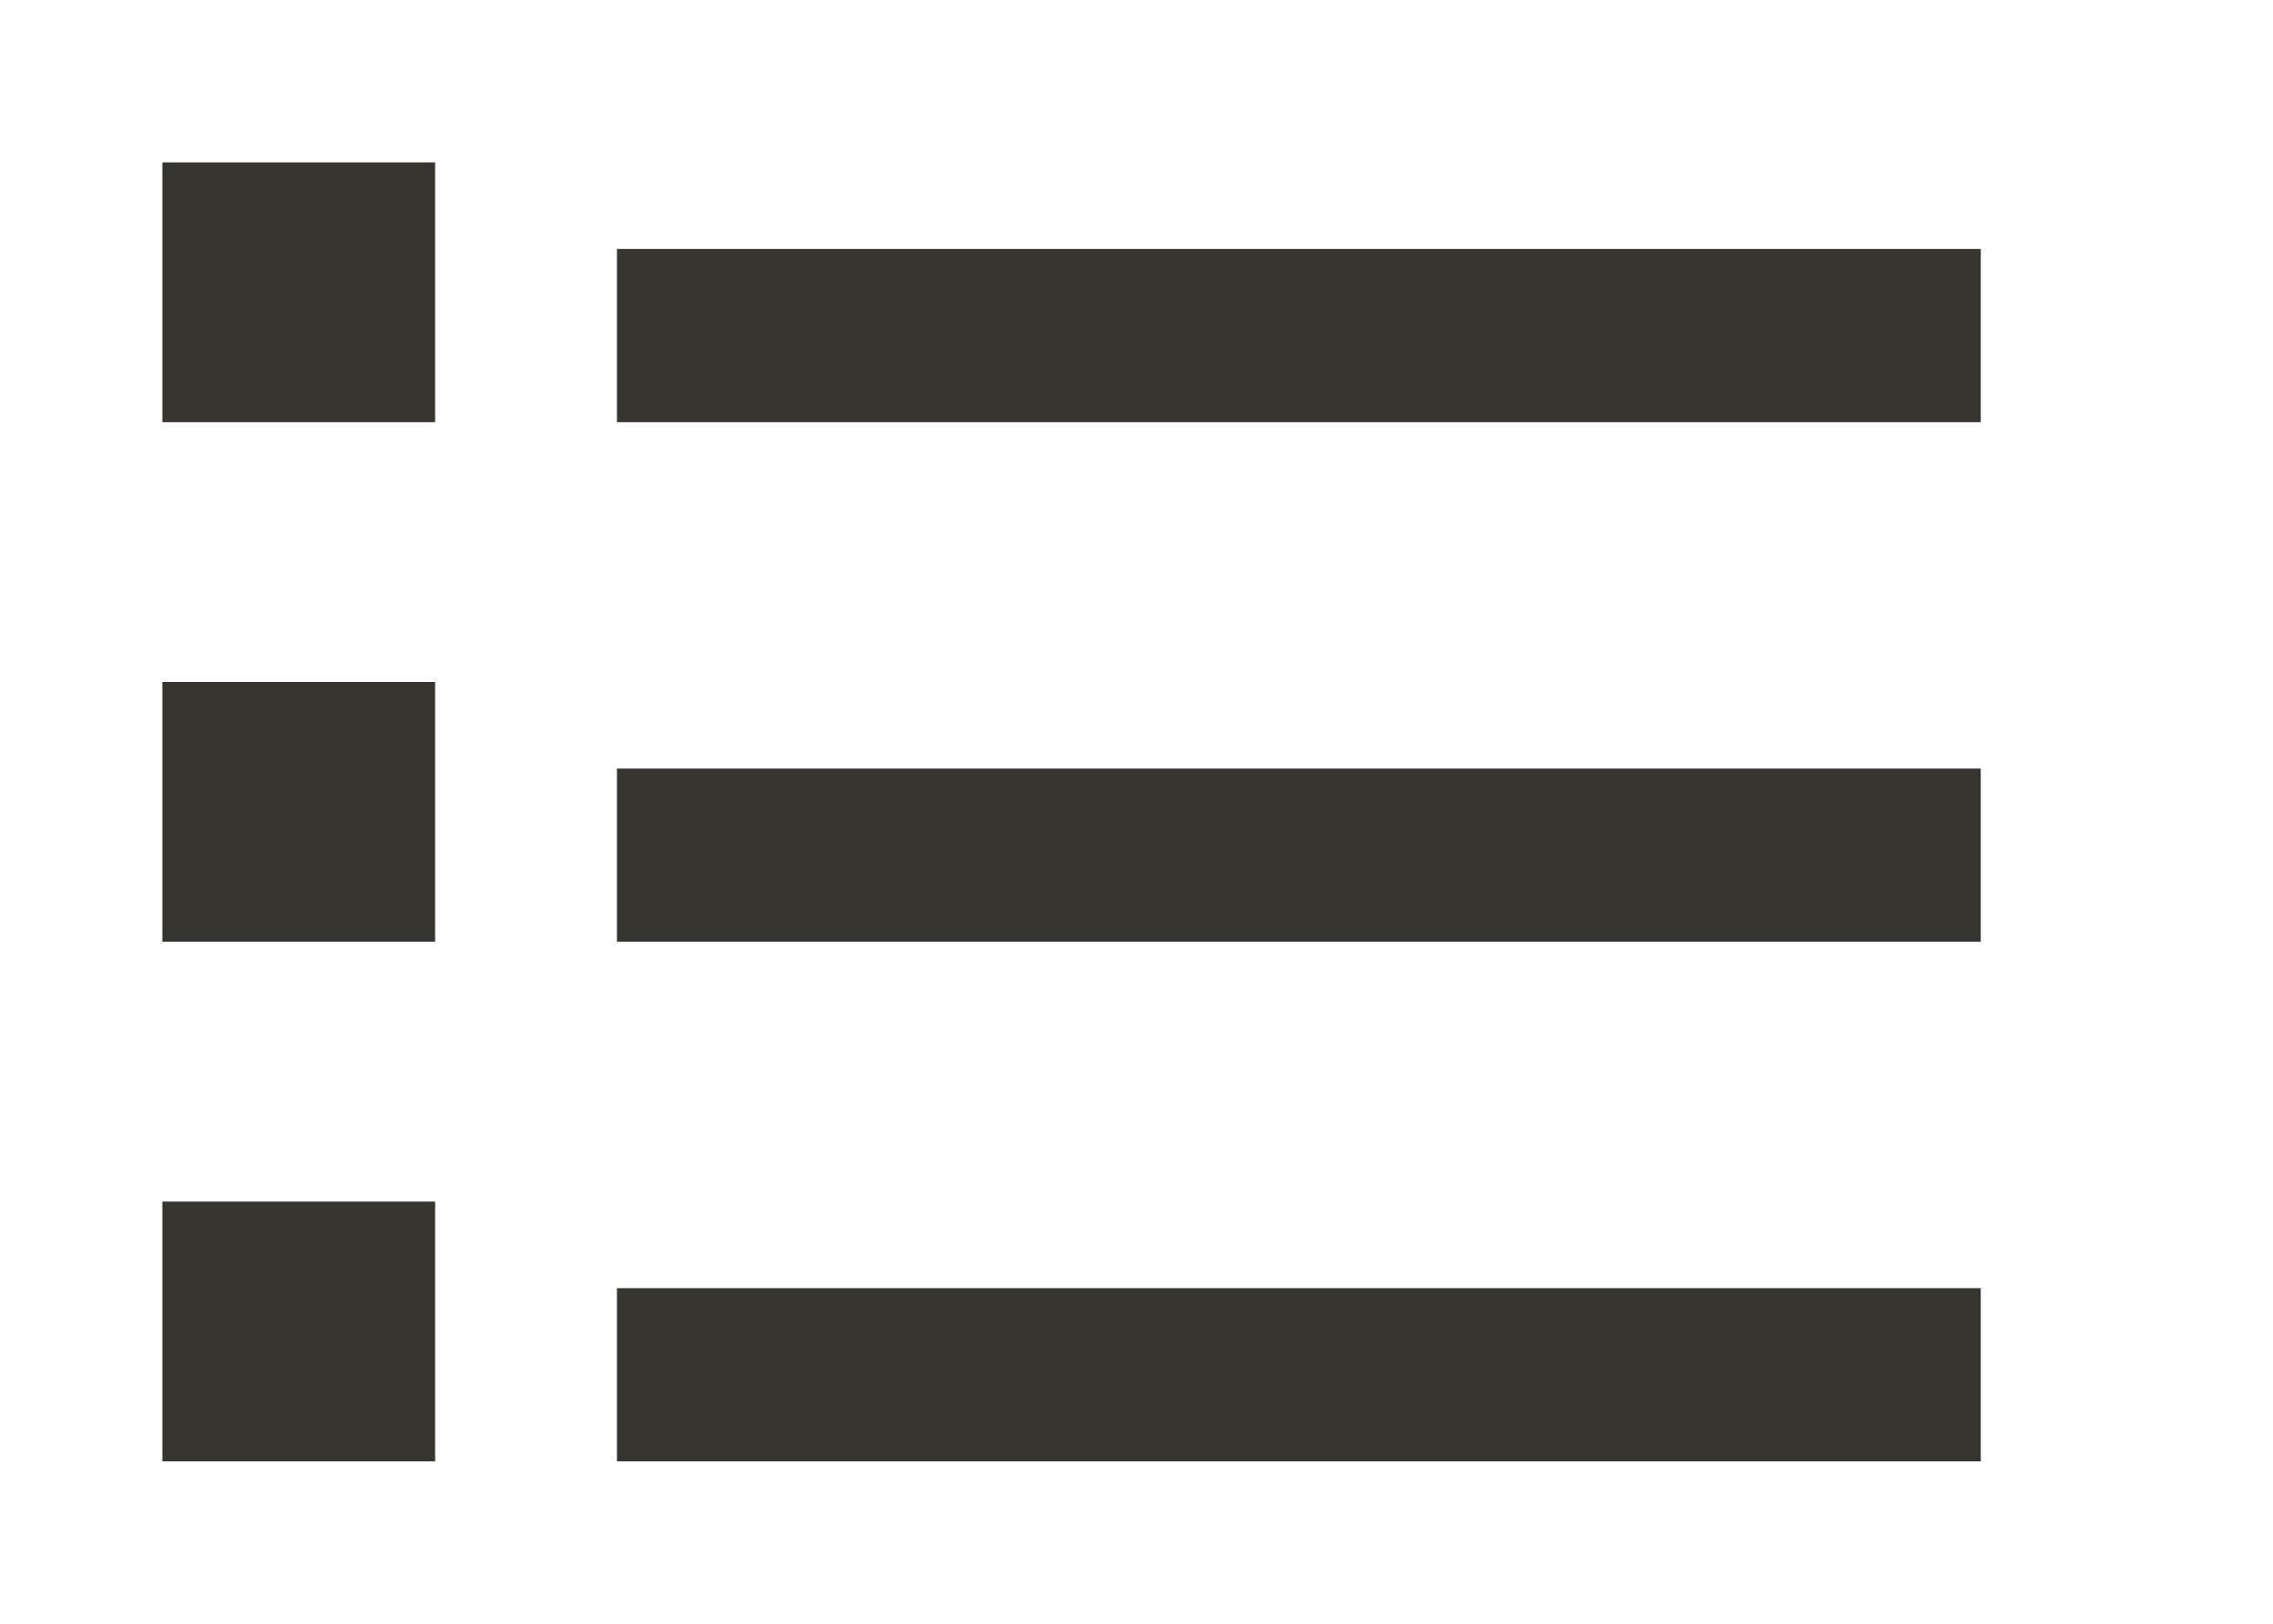 <!-- Generated by IcoMoon.io -->
<svg version="1.1" xmlns="http://www.w3.org/2000/svg" width="56" height="40" viewBox="0 0 56 40">
<title>mp-list-1</title>
<path fill="#37352f" d="M4 36h6.72v-6.4h-6.72v6.4zM15.2 36h33.6v-4.267h-33.6v4.267zM4 23.2h6.72v-6.4h-6.72v6.4zM15.2 23.2h33.6v-4.267h-33.6v4.267zM4 10.4h6.72v-6.4h-6.72v6.4zM15.2 10.4h33.6v-4.267h-33.6v4.267z"></path>
</svg>
